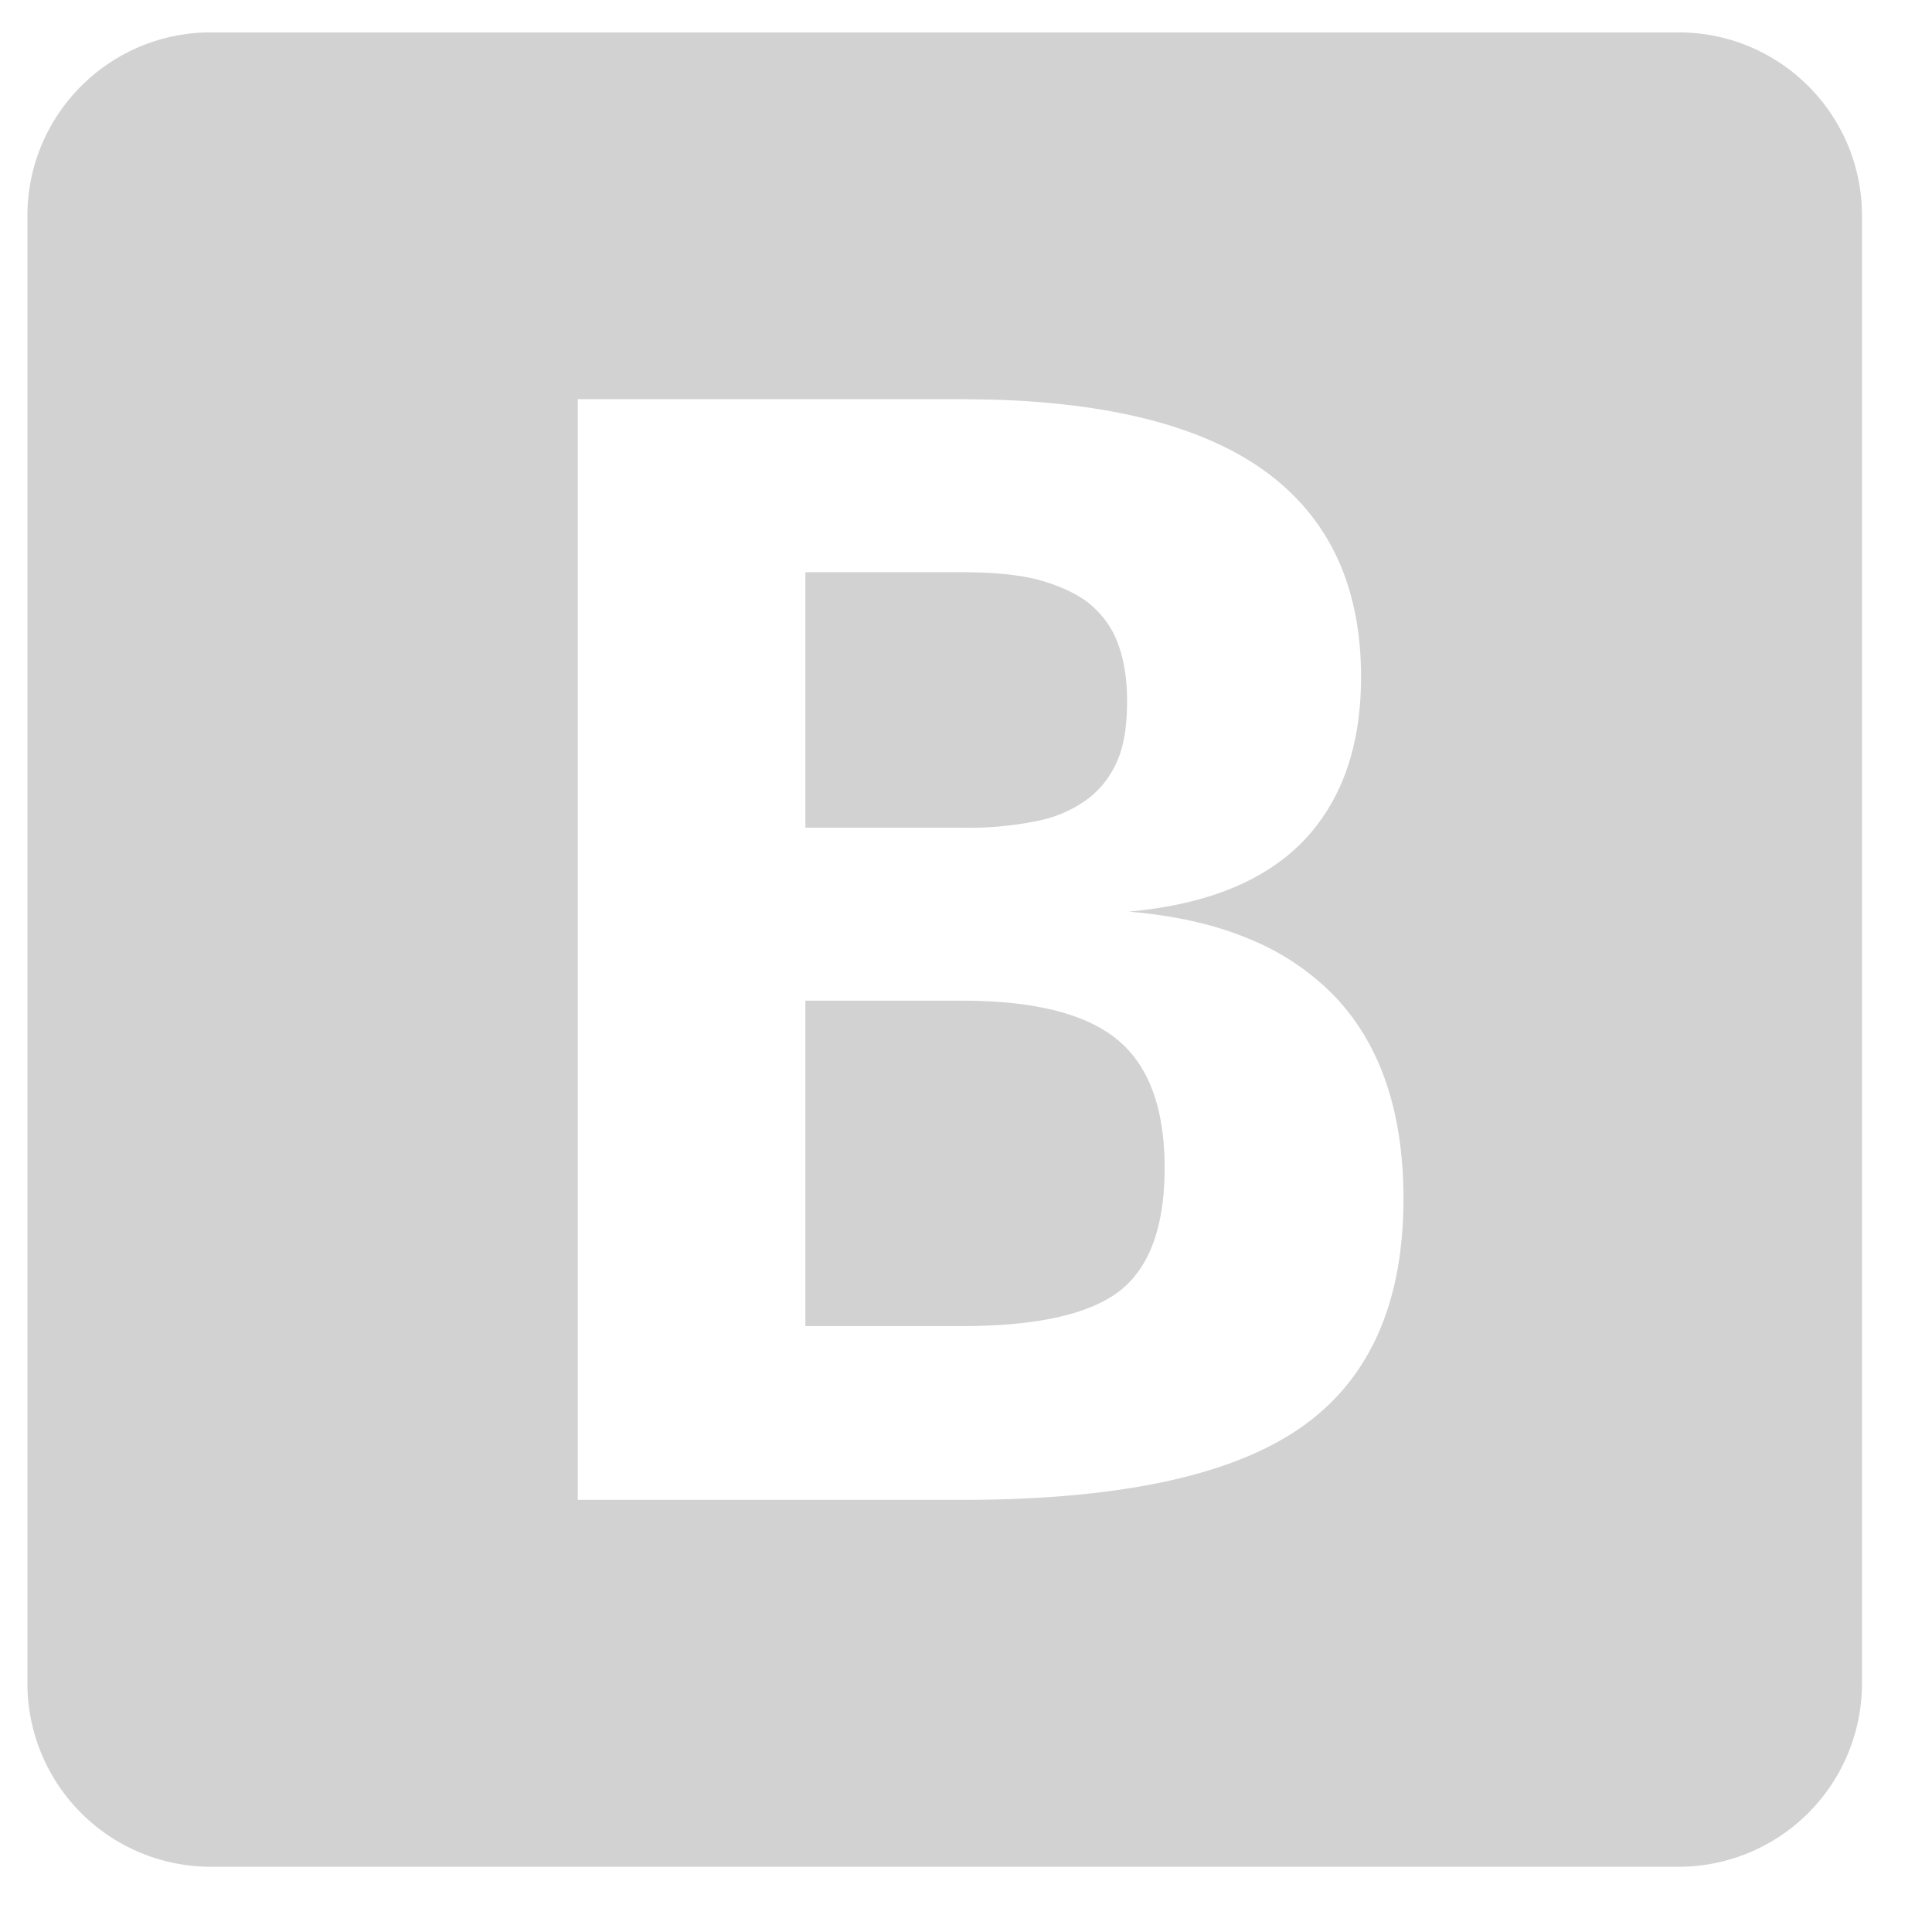 <svg width="21" height="21" fill="none" xmlns="http://www.w3.org/2000/svg" class=""><path fill-rule="evenodd" clip-rule="evenodd" d="M18.245.352c1.102 0 1.994.892 1.994 1.993v15.952a1.994 1.994 0 01-1.994 1.994H2.292a1.994 1.994 0 01-1.994-1.994V2.345c0-1.1.893-1.993 1.994-1.993h15.953zm-7.79 3.987H6.28v11.964h4.175c1.695 0 2.919-.259 3.67-.776.753-.518 1.13-1.35 1.13-2.497 0-.944-.25-1.678-.747-2.2a2.707 2.707 0 00-.92-.62c-.37-.158-.81-.258-1.32-.301.834-.075 1.461-.325 1.884-.752.428-.438.642-1.038.642-1.8 0-1.004-.362-1.759-1.085-2.265-.671-.466-1.655-.715-2.95-.749l-.304-.004zm0 6.538c.787 0 1.35.142 1.692.425.341.282.512.746.512 1.392 0 .635-.162 1.08-.486 1.336-.33.256-.902.384-1.718.384H8.754v-3.537h1.7zm0-4.657c.376 0 .67.032.88.096.212.064.378.144.5.24.15.123.257.272.32.448.064.176.096.382.096.616 0 .267-.034.482-.104.645-.07.162-.17.297-.304.404a1.353 1.353 0 01-.538.248 3.71 3.71 0 01-.85.08H8.754V6.22h1.7z" fill="#D2D2D2"></path></svg>